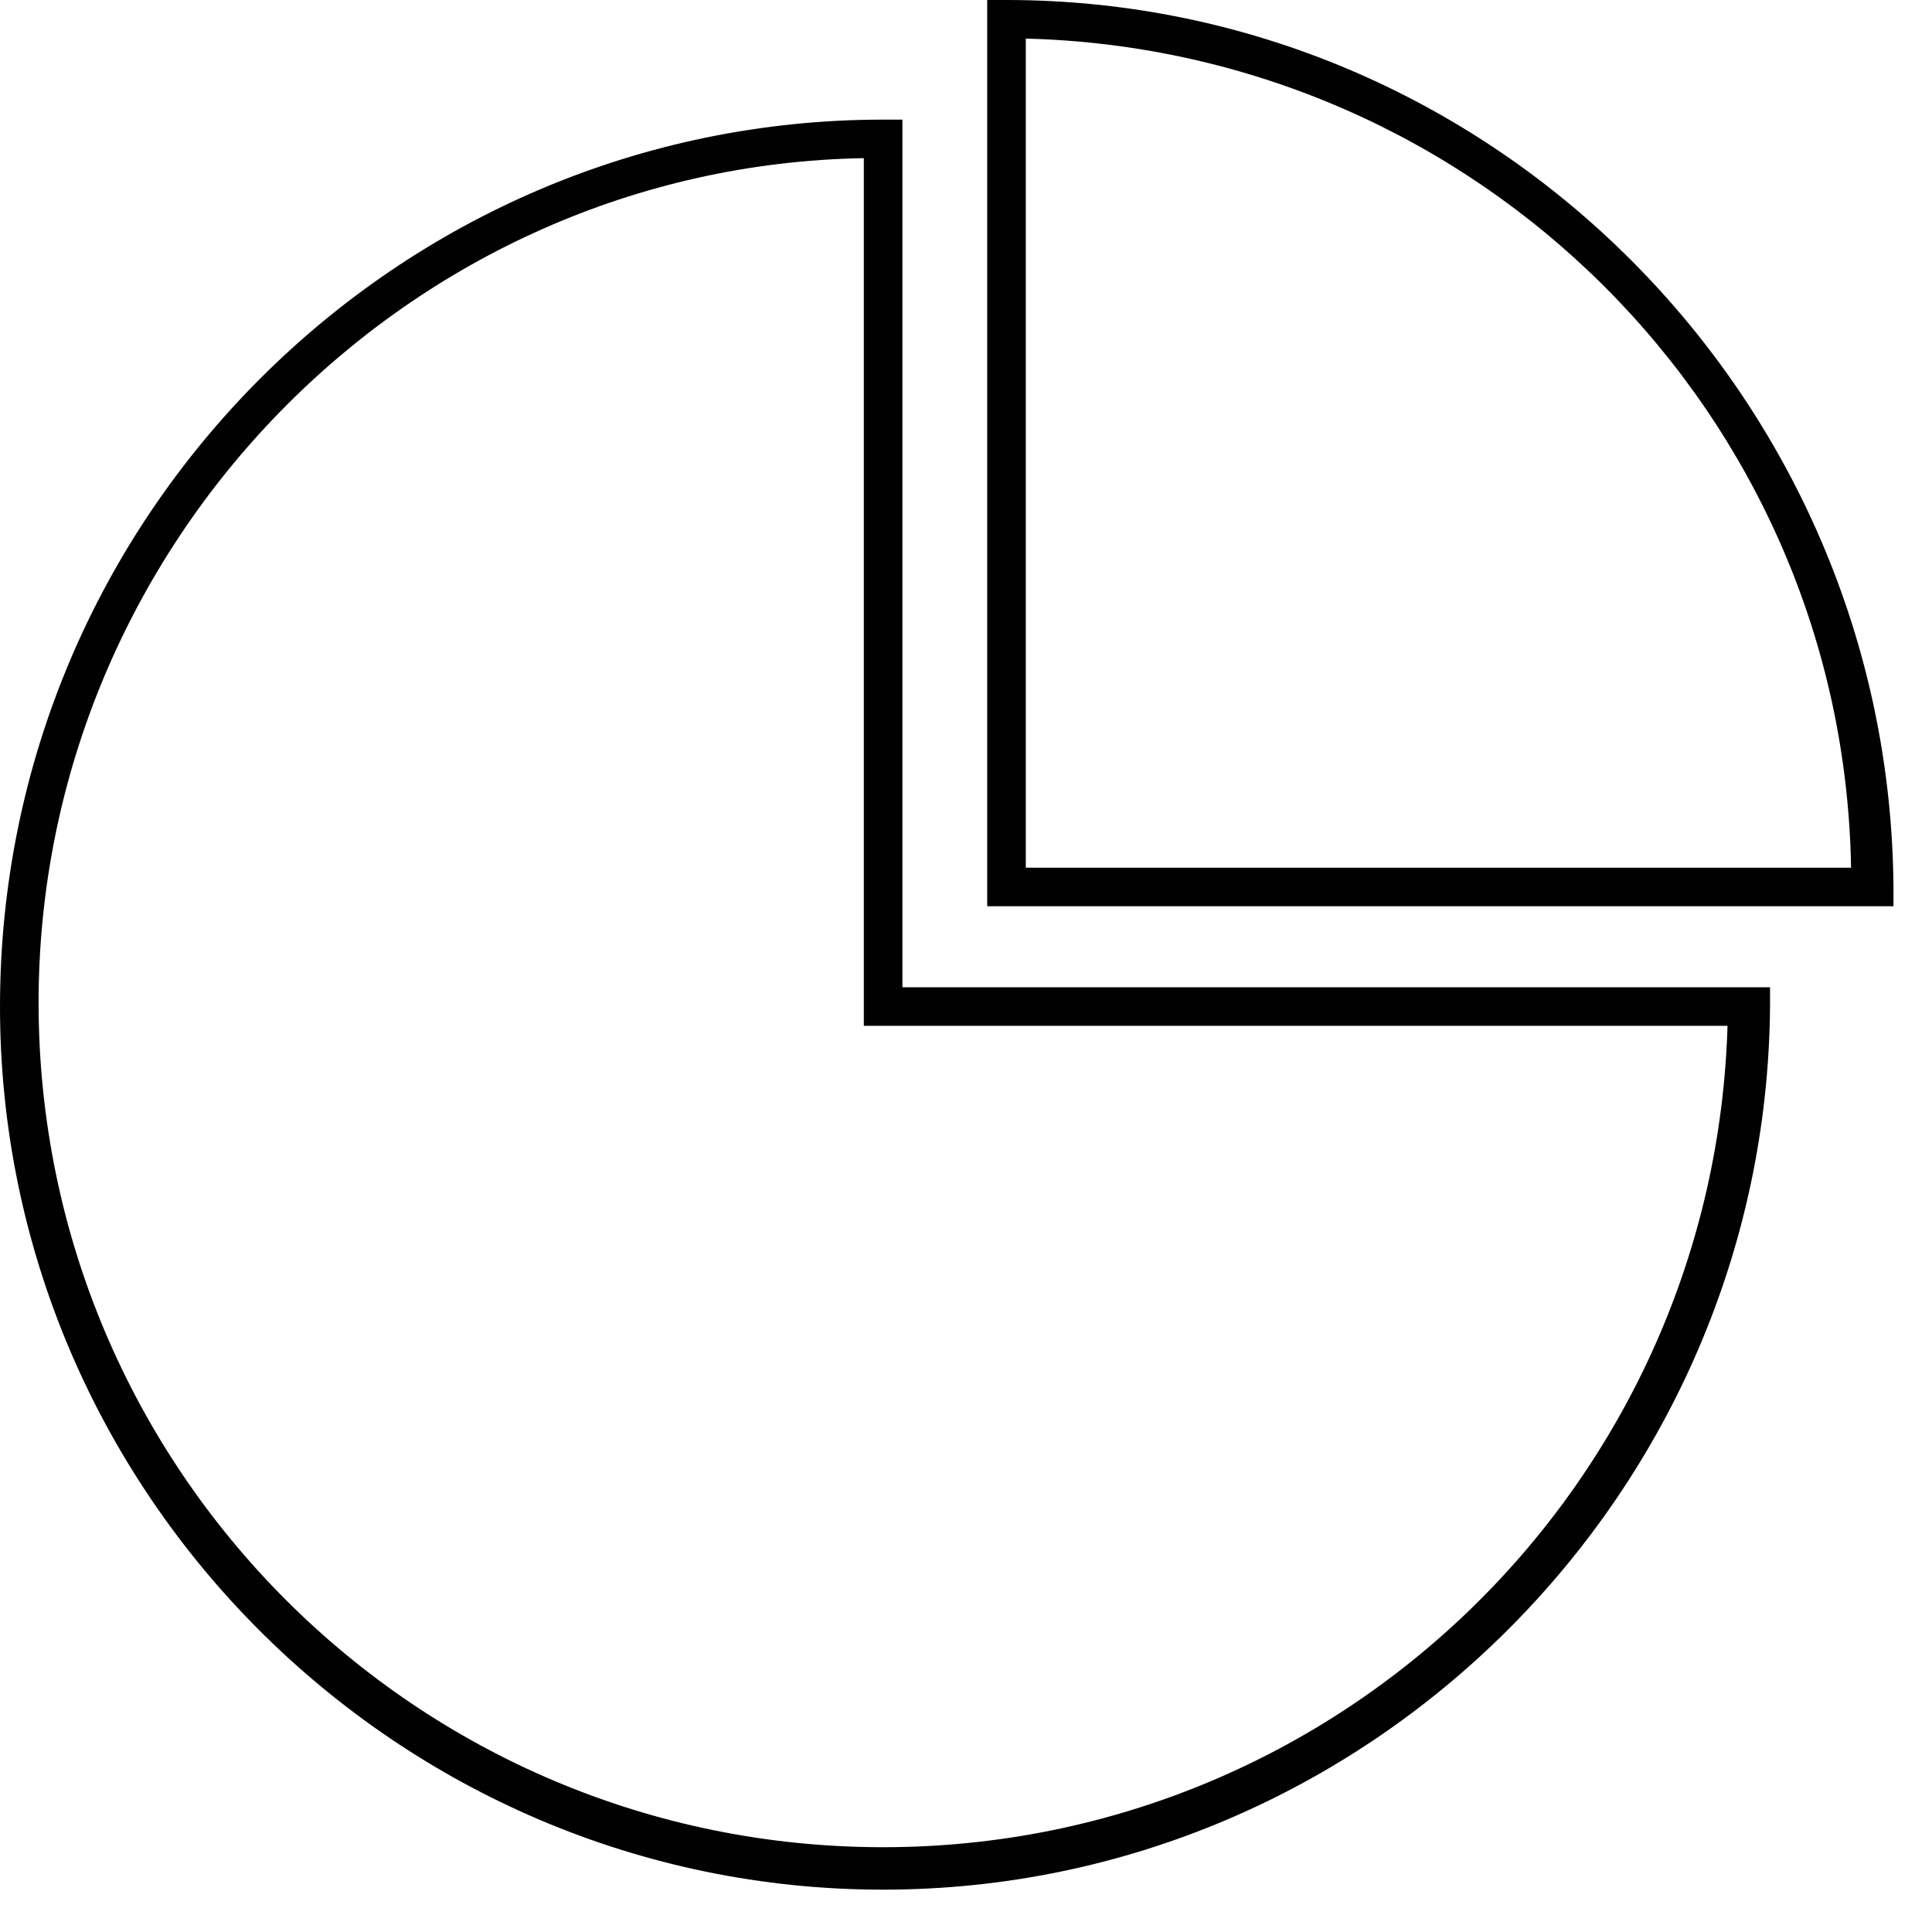 <svg width="36" height="36" viewBox="0 0 36 36" fill="none" xmlns="http://www.w3.org/2000/svg">
<path d="M16.815 2.229H16.455C7.401 2.229 0 9.63 0 18.756C0 27.81 7.401 35.211 16.455 35.211C25.509 35.211 32.911 27.81 32.982 18.756V18.396H16.815V2.229ZM32.192 19.043C31.976 27.594 25.006 34.42 16.455 34.42C7.761 34.42 0.719 27.378 0.719 18.684C0.719 10.133 7.617 3.091 16.096 2.947V19.115H32.192V19.043Z" fill="#010101"/>
<path d="M18.755 0H18.395V16.886H35.282V16.527C35.21 7.401 27.809 0 18.755 0ZM19.114 16.096V0.719C27.521 0.934 34.348 7.689 34.492 16.168H19.114V16.096Z" fill="#010101"/>
</svg>
